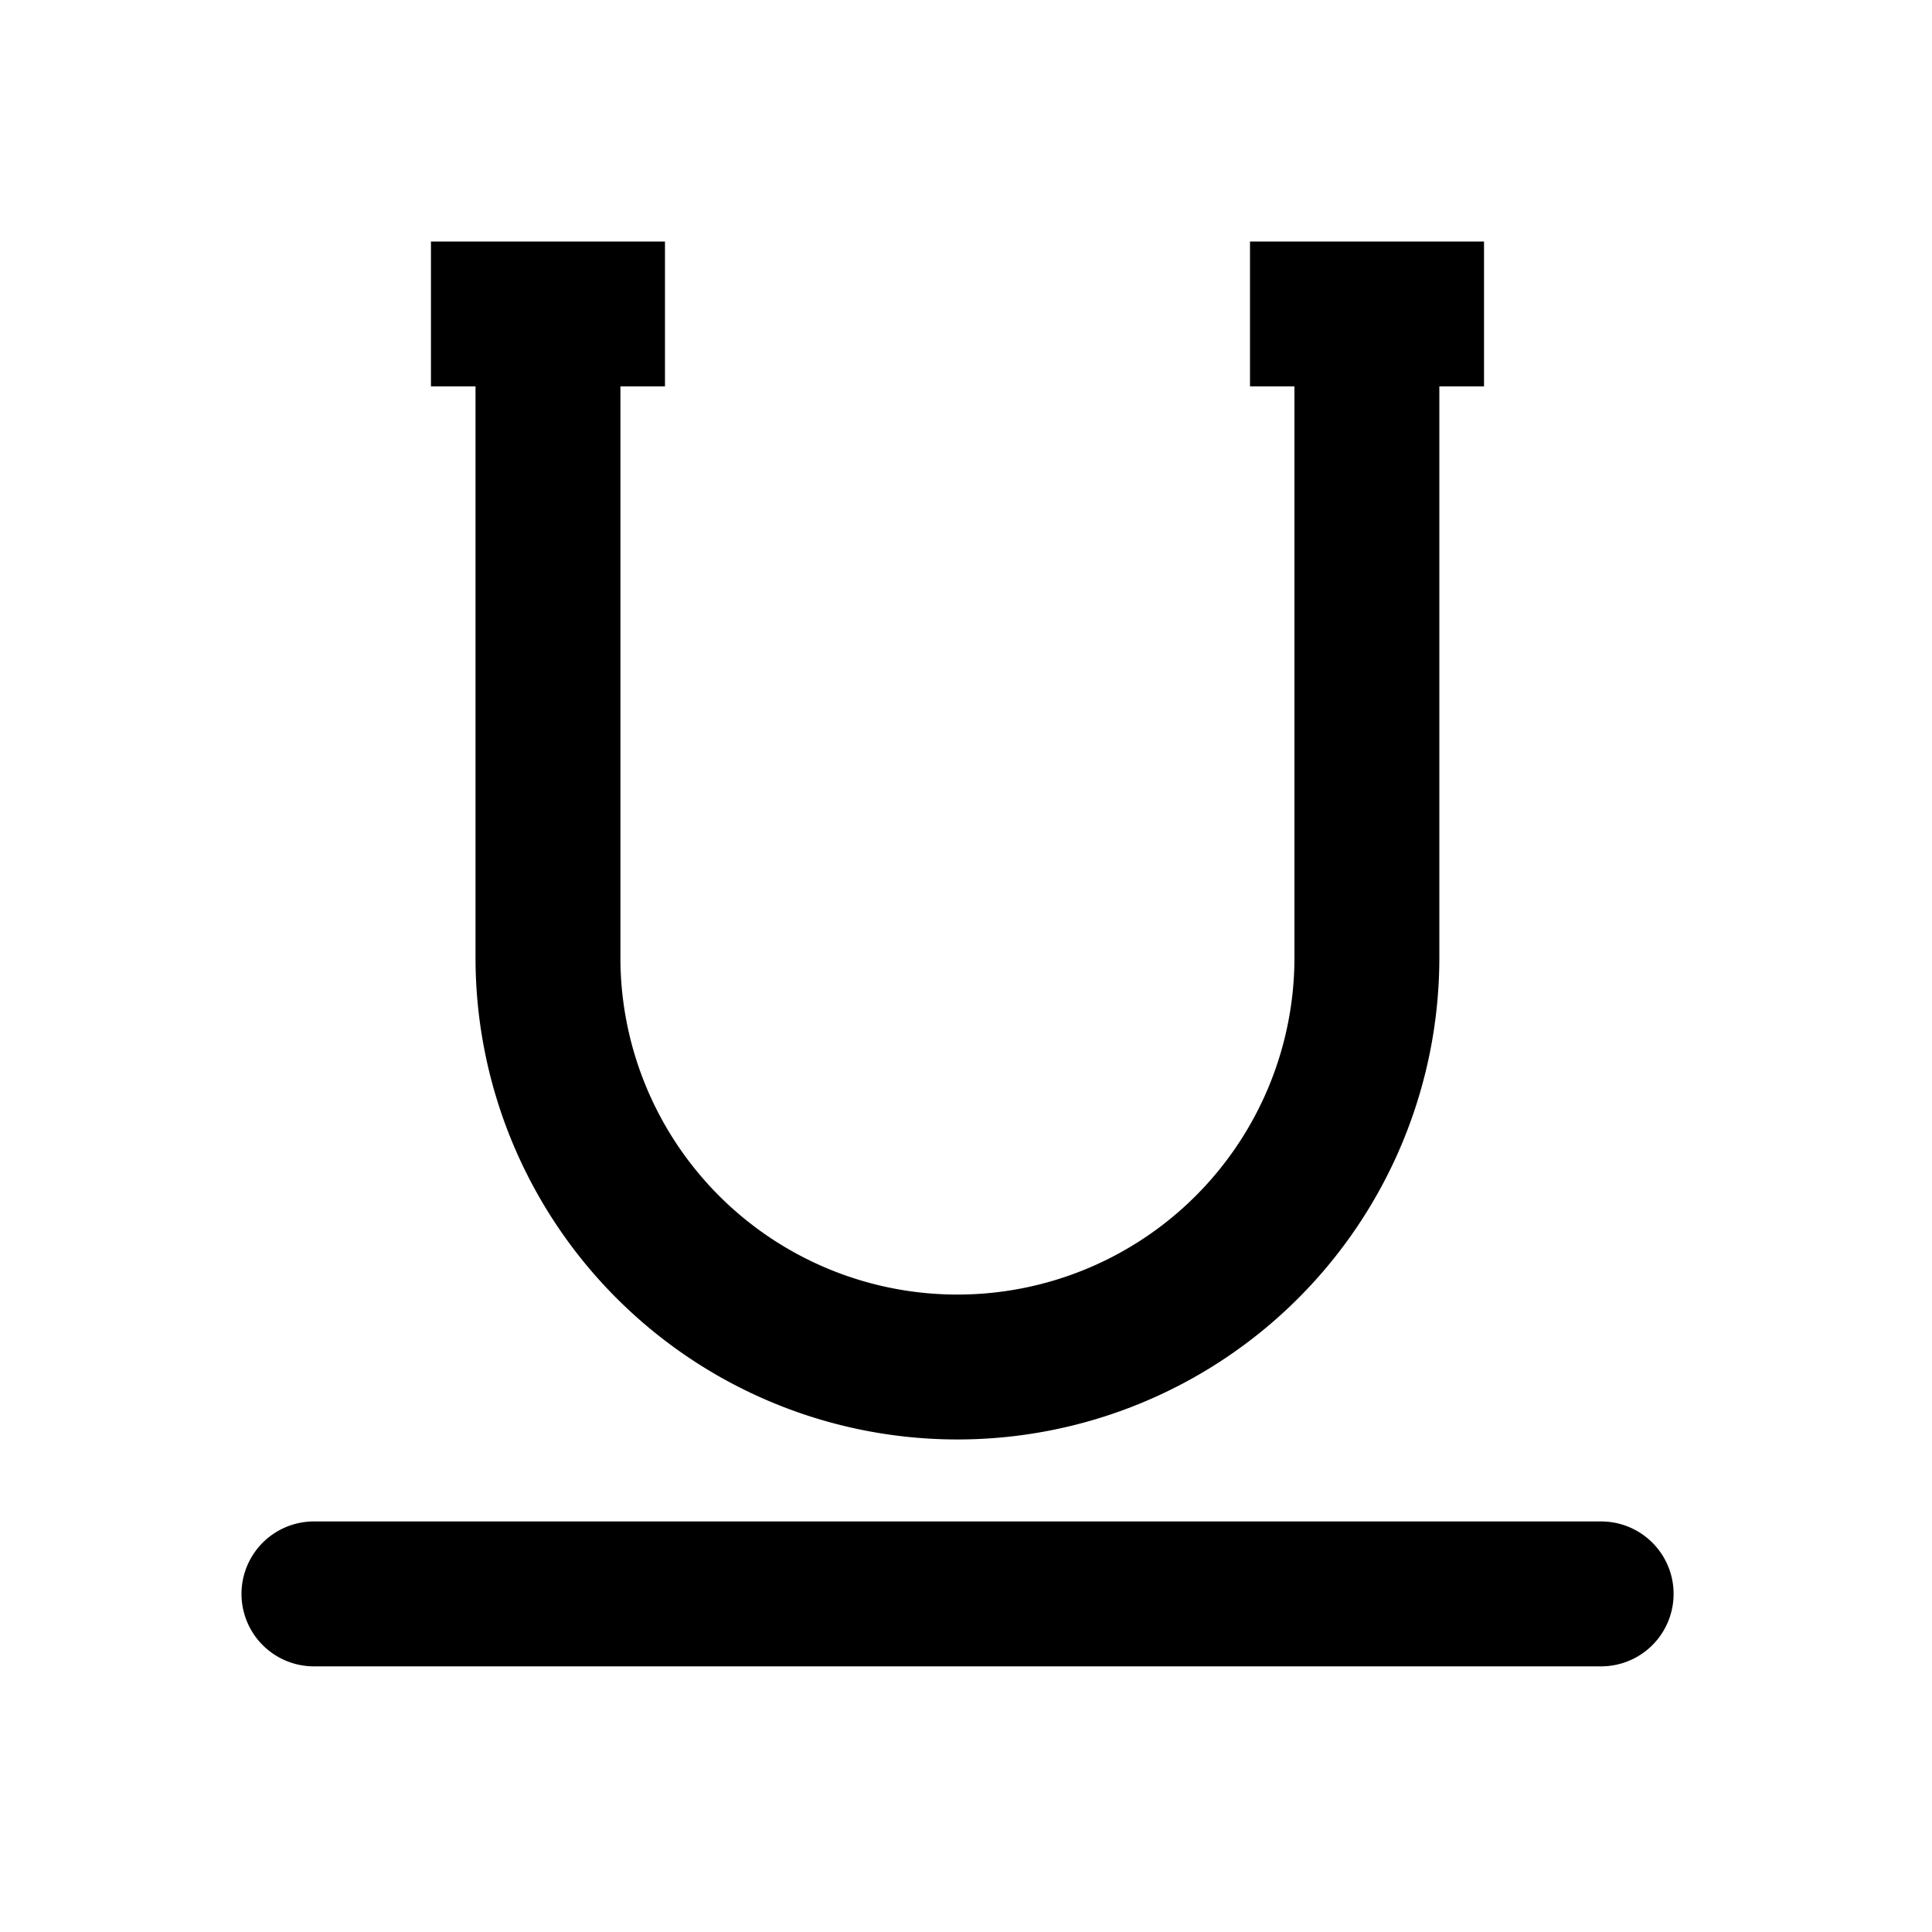 <svg xmlns="http://www.w3.org/2000/svg" viewBox="0 0 16 16">
    <path fill="#000" fill-rule="evenodd" d="M2.6 13.8h10.66a.6.6 0 1 0 0-1.2H2.6a.6.6 0 0 0 0 1.2m8.12-10.6v4.73a2.791 2.791 0 1 1-5.582 0V3.2h.369V2H3.569v1.2h.369v4.73a3.991 3.991 0 0 0 7.982 0V3.2h.37V2h-1.938v1.2h.368"/>
</svg>
